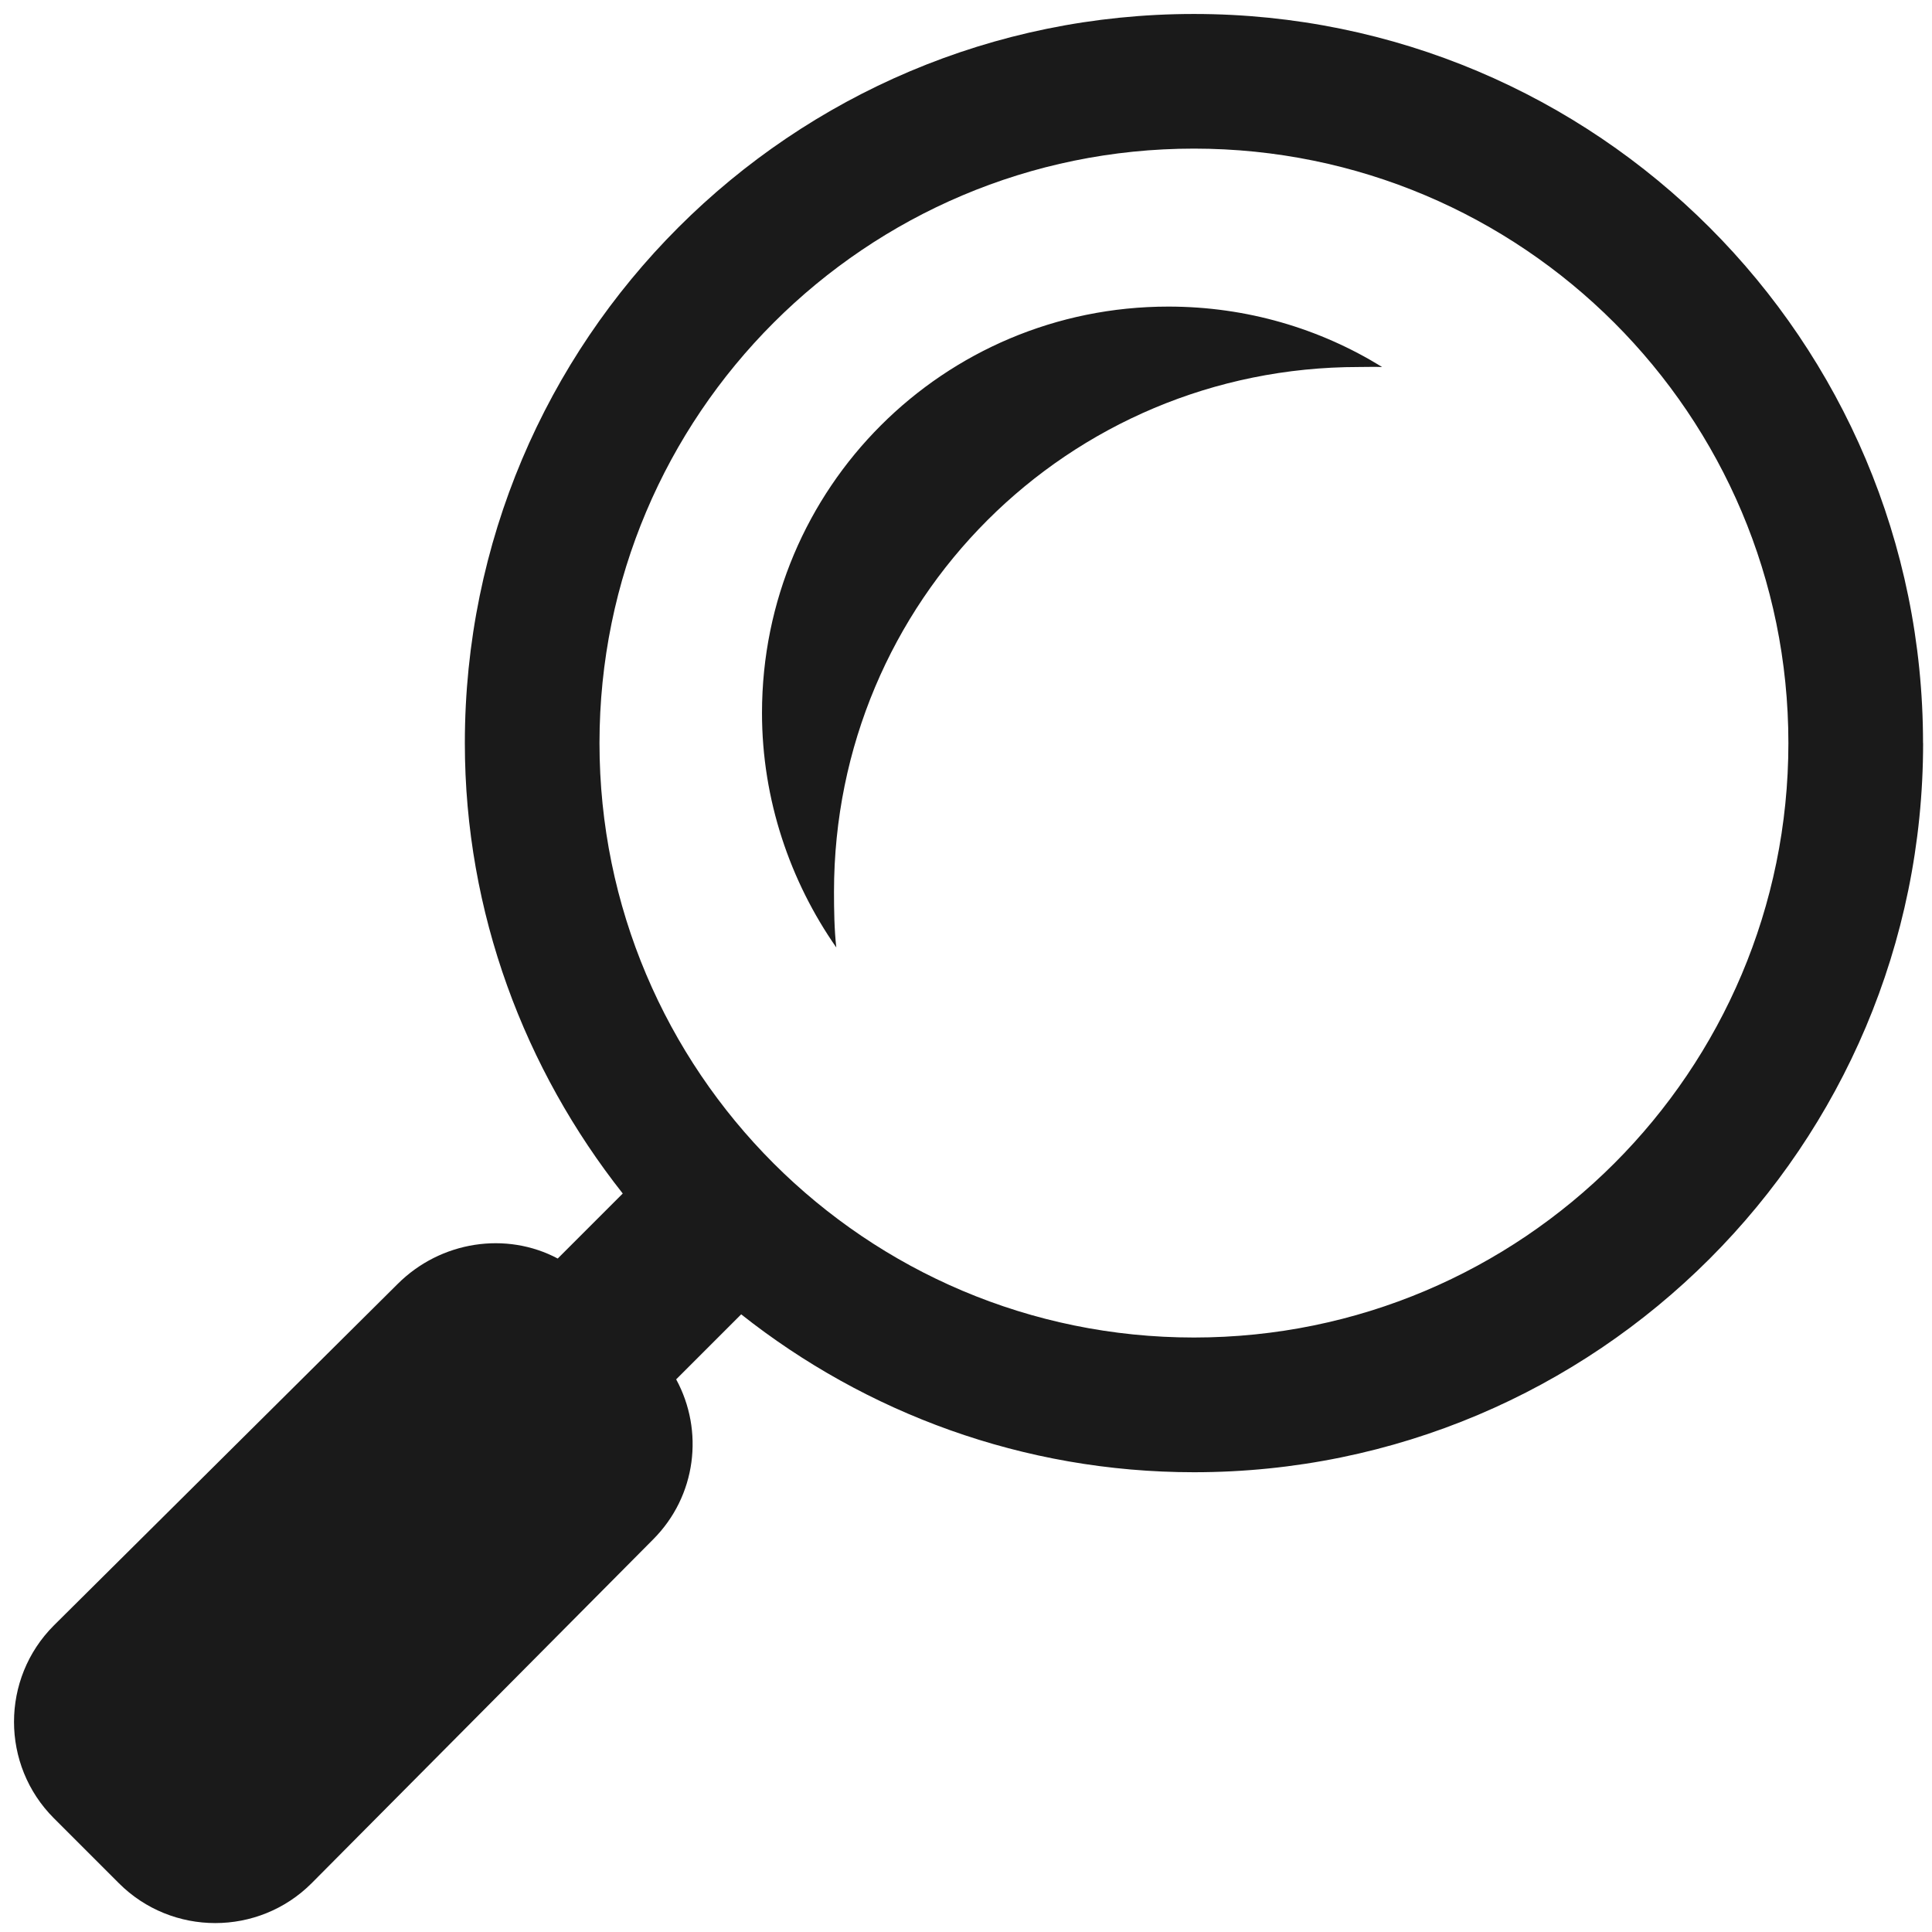 <svg xmlns="http://www.w3.org/2000/svg" xmlns:xlink="http://www.w3.org/1999/xlink" viewBox="0,0,256,256" width="208px" height="208px"><g fill="#1a1a1a" fill-rule="nonzero" stroke="none" stroke-width="1" stroke-linecap="butt" stroke-linejoin="miter" stroke-miterlimit="10" stroke-dasharray="" stroke-dashoffset="0" font-family="none" font-weight="none" font-size="none" text-anchor="none" style="mix-blend-mode: normal"><g transform="translate(256.663,0) rotate(90) scale(9.846,9.846)"><path d="M10,0.188c-5.422,0 -9.812,4.391 -9.812,9.812c0,5.422 4.391,9.812 9.812,9.812c2.289,0 4.395,-0.809 6.062,-2.125l0.875,0.875c-0.367,0.691 -0.238,1.574 0.344,2.156l4.594,4.625c0.715,0.715 1.879,0.715 2.594,0l0.875,-0.875c0.715,-0.715 0.715,-1.879 0,-2.594l-4.625,-4.594c-0.586,-0.586 -1.465,-0.688 -2.156,-0.312l-0.875,-0.875c1.324,-1.672 2.125,-3.793 2.125,-6.094c0,-5.422 -4.391,-9.812 -9.812,-9.812zM10,2c4.418,0 8,3.582 8,8c0,4.418 -3.582,8 -8,8c-4.418,0 -8,-3.582 -8,-8c0,-4.418 3.582,-8 8,-8zM4.938,7.469c-0.516,0.836 -0.812,1.82 -0.812,2.875c0,3.027 2.441,5.469 5.469,5.469c1.168,0 2.266,-0.379 3.156,-1c-0.238,0.027 -0.504,0.031 -0.75,0.031c-3.914,0 -7.062,-3.148 -7.062,-7.062c0,-0.105 -0.004,-0.207 0,-0.312z"></path></g></g></svg>